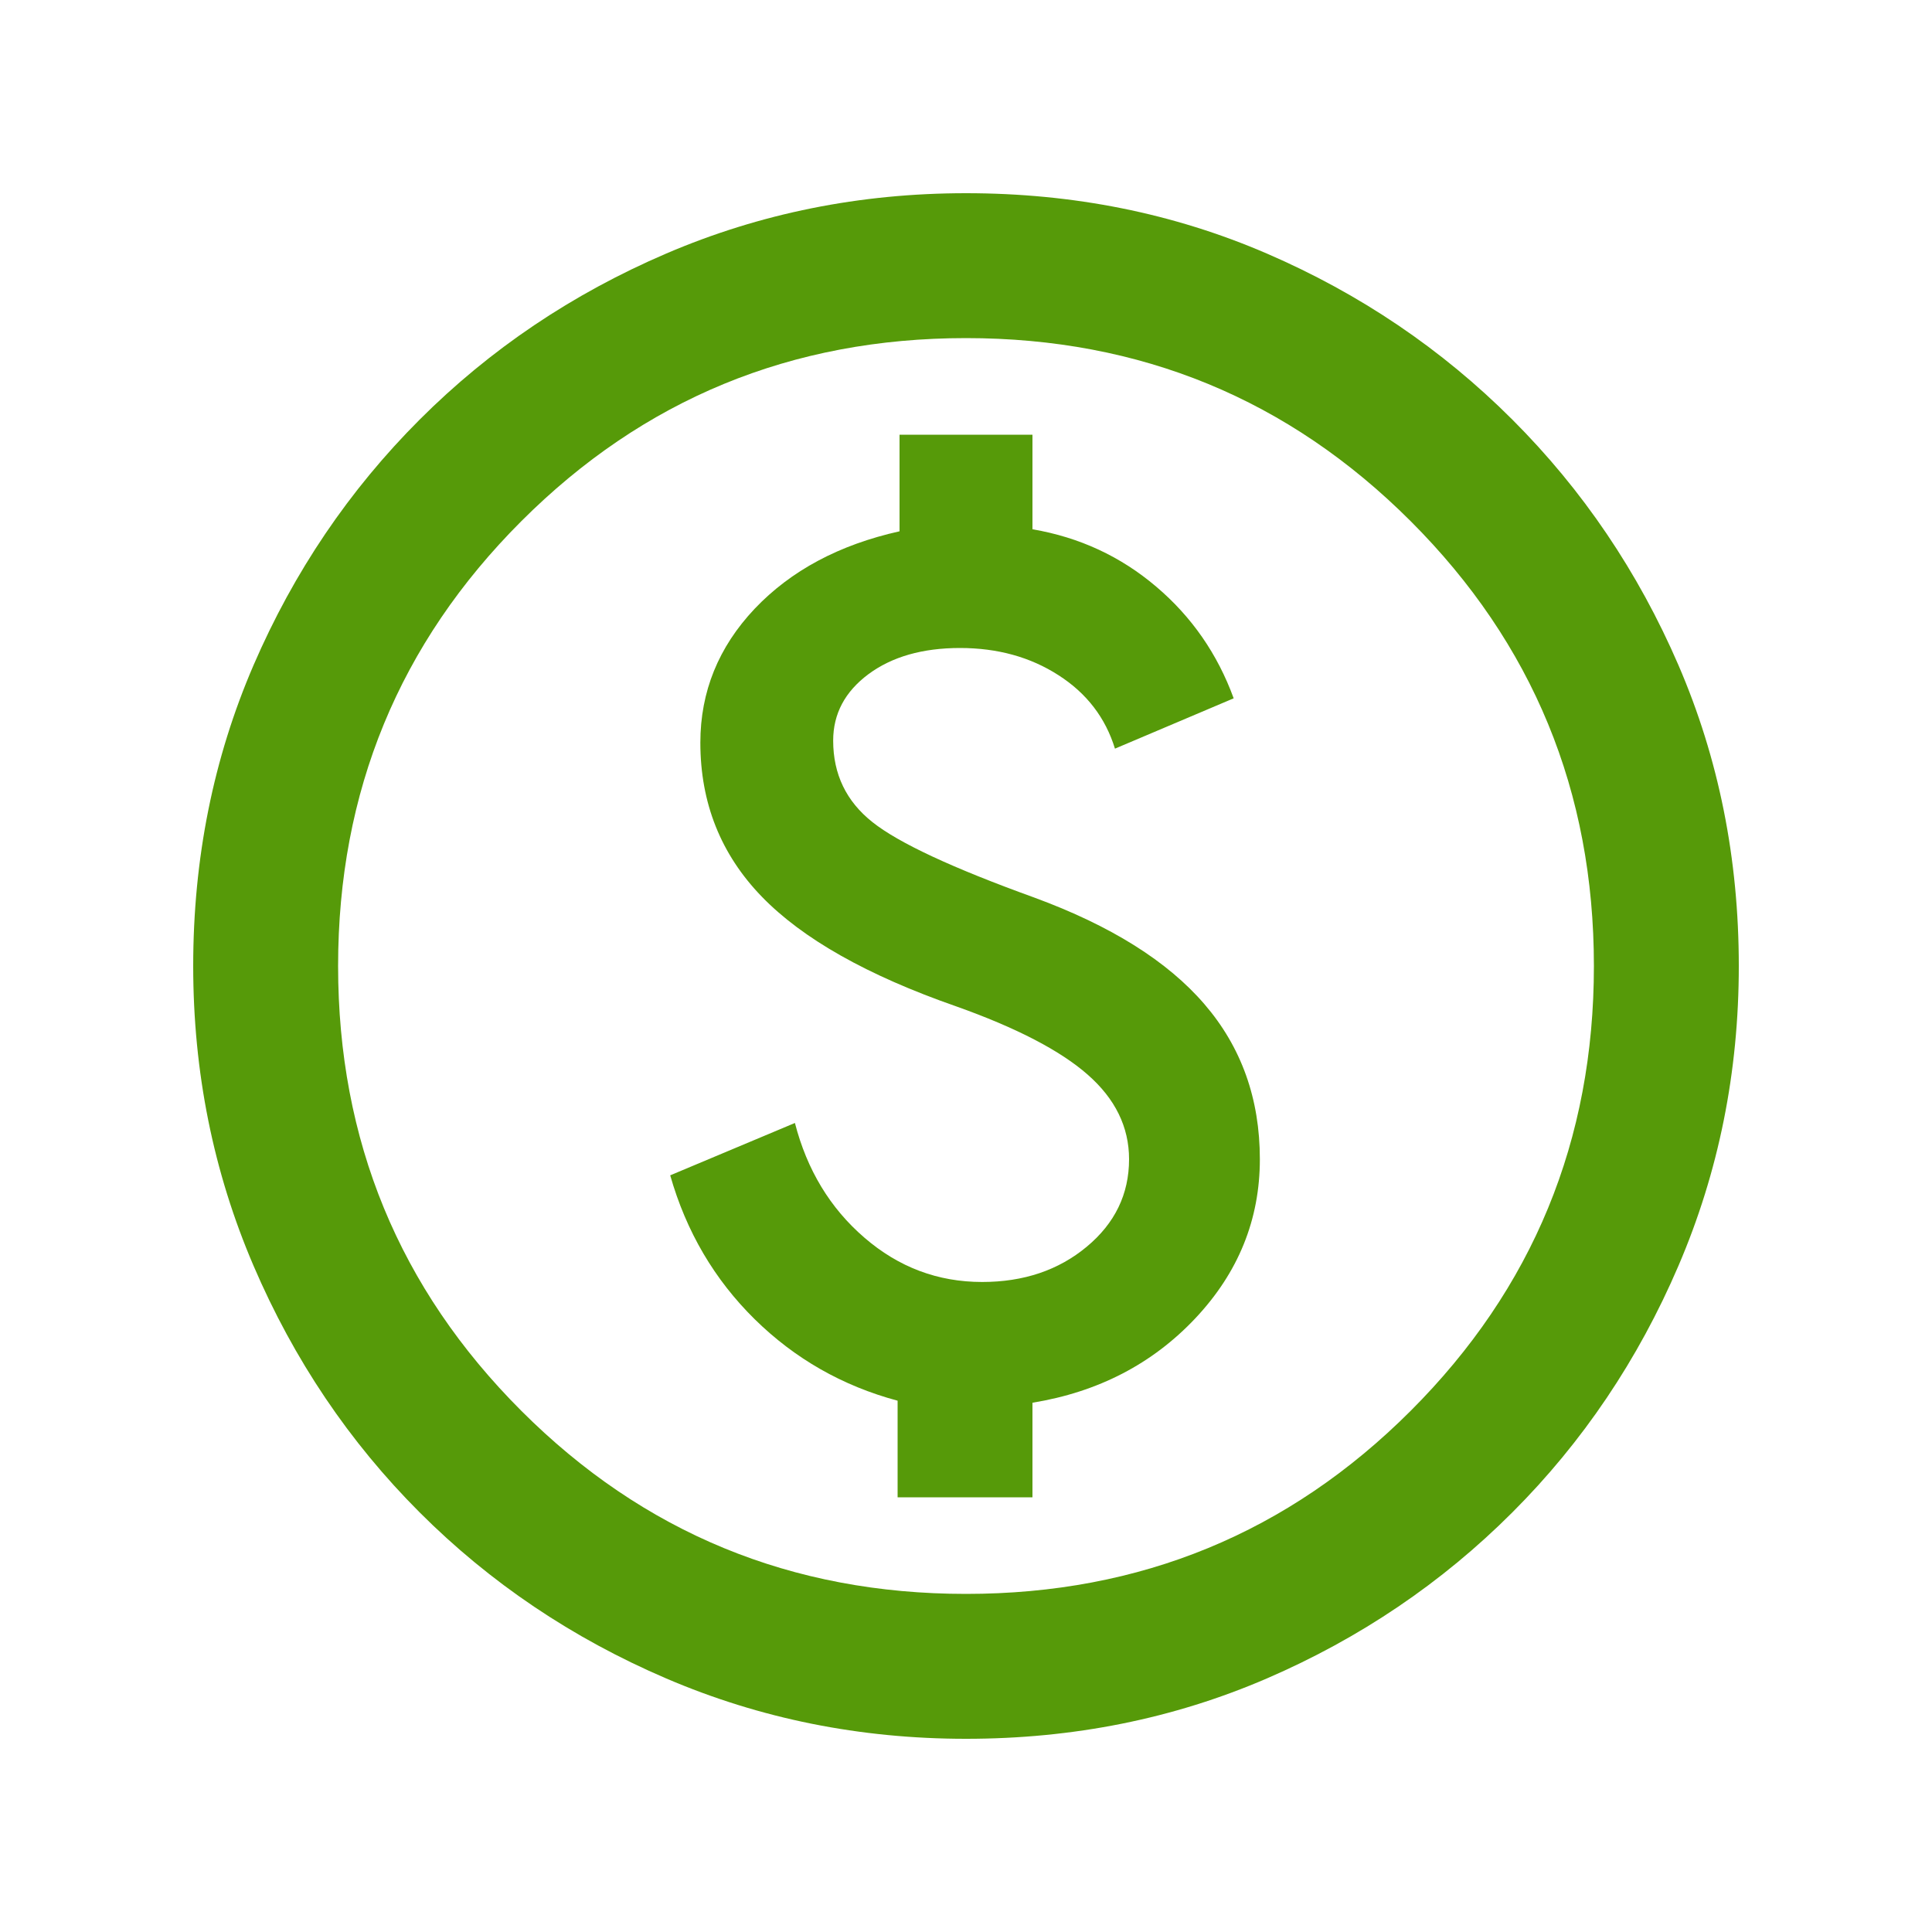 <svg width="20" height="20" viewBox="0 0 20 20" fill="none" xmlns="http://www.w3.org/2000/svg">
<mask id="mask0_714_298" style="mask-type:alpha" maskUnits="userSpaceOnUse" x="0" y="0" width="20" height="20">
<rect width="20" height="20" fill="#D9D9D9"/>
</mask>
<g mask="url(#mask0_714_298)">
<path d="M9.292 15.5H10.688V14.521C11.368 14.41 11.931 14.118 12.375 13.646C12.819 13.174 13.042 12.625 13.042 12C13.042 11.375 12.851 10.84 12.469 10.396C12.087 9.951 11.5 9.583 10.708 9.292C9.861 8.986 9.302 8.726 9.031 8.51C8.76 8.295 8.625 8.014 8.625 7.667C8.625 7.389 8.747 7.16 8.99 6.979C9.233 6.799 9.549 6.708 9.938 6.708C10.326 6.708 10.667 6.802 10.958 6.99C11.25 7.177 11.444 7.431 11.542 7.75L12.771 7.229C12.604 6.771 12.337 6.385 11.969 6.073C11.601 5.76 11.174 5.562 10.688 5.479V4.5H9.312V5.5C8.688 5.639 8.188 5.906 7.812 6.302C7.438 6.698 7.25 7.16 7.25 7.688C7.25 8.312 7.462 8.844 7.885 9.281C8.309 9.719 8.979 10.097 9.896 10.417C10.521 10.639 10.976 10.875 11.26 11.125C11.545 11.375 11.688 11.667 11.688 12C11.688 12.361 11.542 12.663 11.25 12.906C10.958 13.149 10.597 13.271 10.167 13.271C9.708 13.271 9.302 13.118 8.948 12.812C8.594 12.507 8.354 12.111 8.229 11.625L6.938 12.167C7.104 12.75 7.396 13.246 7.812 13.656C8.229 14.066 8.722 14.347 9.292 14.5V15.5ZM10 18C8.903 18 7.868 17.792 6.896 17.375C5.924 16.958 5.073 16.385 4.344 15.656C3.615 14.927 3.042 14.076 2.625 13.104C2.208 12.132 2 11.097 2 10C2 8.889 2.208 7.851 2.625 6.885C3.042 5.92 3.615 5.073 4.344 4.344C5.073 3.615 5.924 3.042 6.896 2.625C7.868 2.208 8.903 2 10 2C11.111 2 12.149 2.208 13.115 2.625C14.08 3.042 14.927 3.615 15.656 4.344C16.385 5.073 16.958 5.92 17.375 6.885C17.792 7.851 18 8.889 18 10C18 11.097 17.792 12.132 17.375 13.104C16.958 14.076 16.385 14.927 15.656 15.656C14.927 16.385 14.08 16.958 13.115 17.375C12.149 17.792 11.111 18 10 18ZM10 16.5C11.806 16.5 13.34 15.868 14.604 14.604C15.868 13.34 16.5 11.806 16.5 10C16.5 8.194 15.868 6.66 14.604 5.396C13.34 4.132 11.806 3.5 10 3.5C8.194 3.5 6.66 4.132 5.396 5.396C4.132 6.66 3.5 8.194 3.5 10C3.5 11.806 4.132 13.34 5.396 14.604C6.66 15.868 8.194 16.5 10 16.5Z" fill="#569A09"/>
</g>
</svg>
